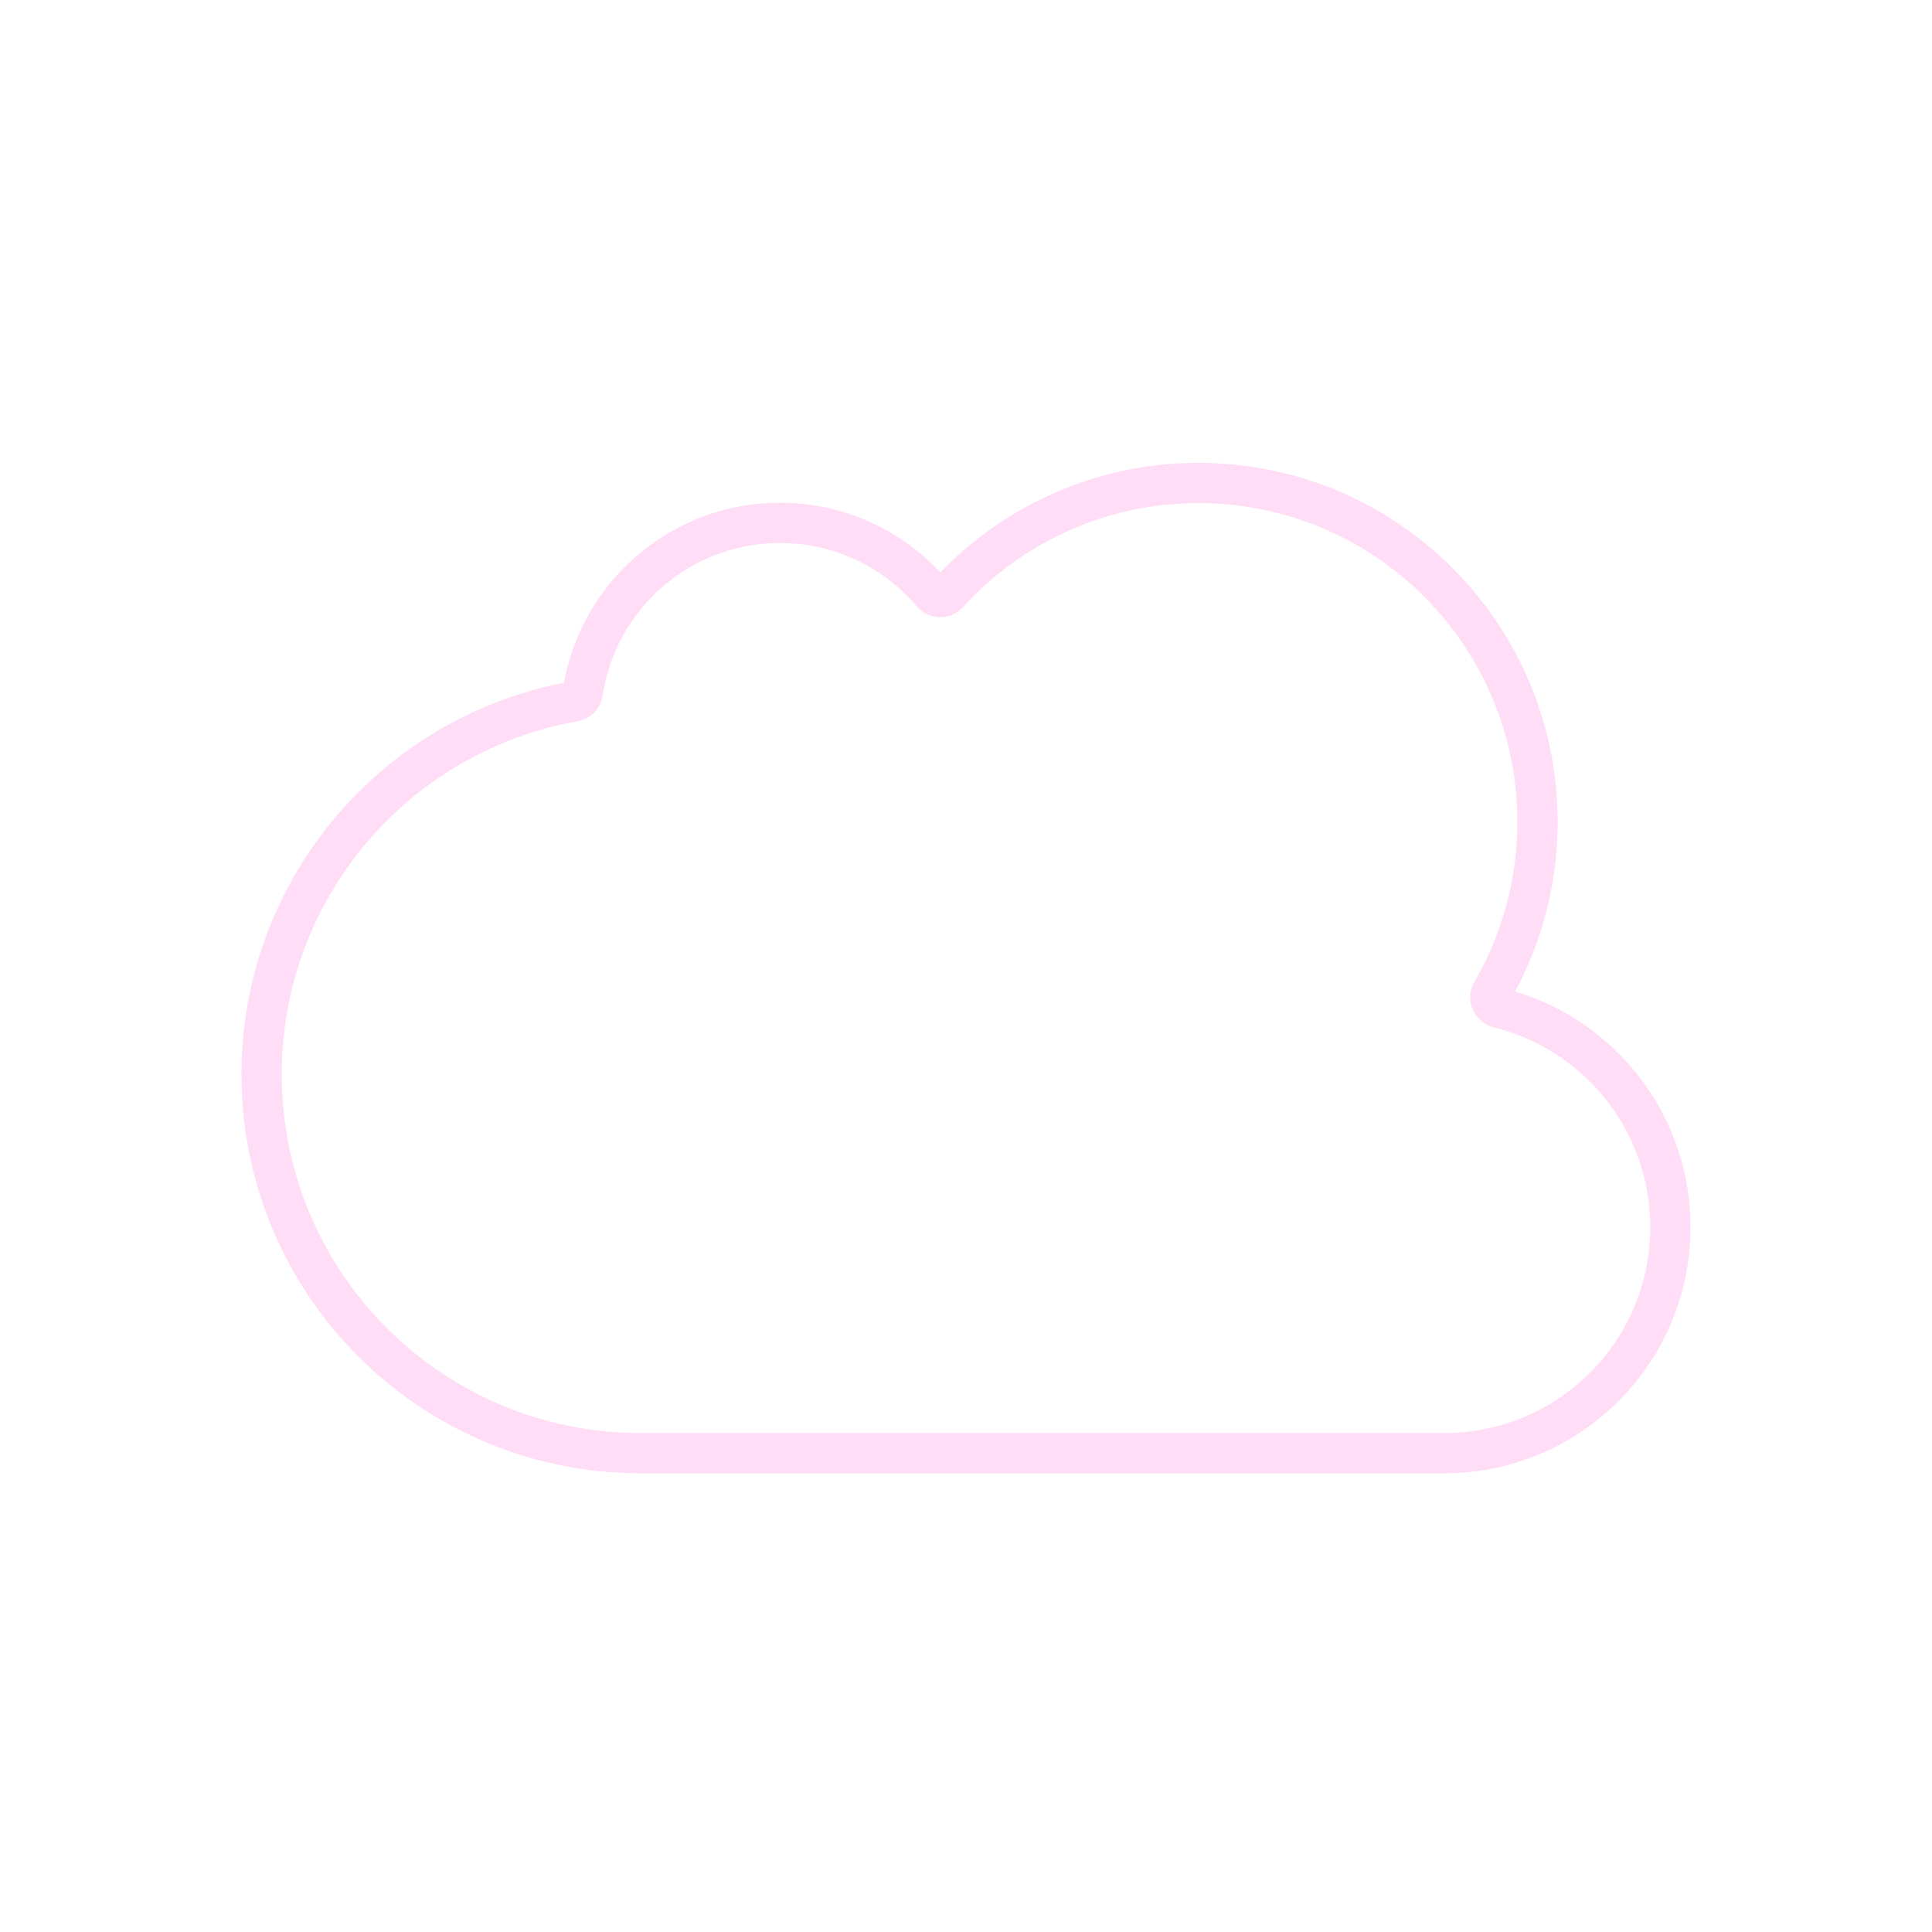 <svg width="96" height="96" fill="none" xmlns="http://www.w3.org/2000/svg"><path fill-rule="evenodd" clip-rule="evenodd" d="M59.557 25a15.787 15.787 0 0 0-11.706 5.168 1.54 1.54 0 0 1-2.307-.045 8.875 8.875 0 0 0-6.789-3.141 8.908 8.908 0 0 0-8.808 7.576 1.528 1.528 0 0 1-1.243 1.28C20.348 37.31 14 44.608 14 53.386c0 9.842 7.979 17.82 17.82 17.82h39.954C77.42 71.207 82 66.63 82 60.981c0-4.582-3.014-8.463-7.17-9.762a10.125 10.125 0 0 0-.598-.167c-.978-.241-1.49-1.37-.968-2.27a15.771 15.771 0 0 0 2.132-7.942c0-8.748-7.091-15.84-15.84-15.84Zm-12.634 3.244A17.787 17.787 0 0 1 59.557 23c9.852 0 17.84 7.987 17.84 17.84a17.766 17.766 0 0 1-2.113 8.426l.142.044C80.393 50.863 84 55.5 84 60.98c0 6.753-5.474 12.226-12.226 12.226H31.82C20.874 73.207 12 64.334 12 53.387c0-9.65 6.894-17.686 16.024-19.458.923-5.089 5.375-8.948 10.73-8.948a10.876 10.876 0 0 1 7.972 3.464c.065-.068.13-.134.197-.2Z" fill="#FFDDF6"/></svg>